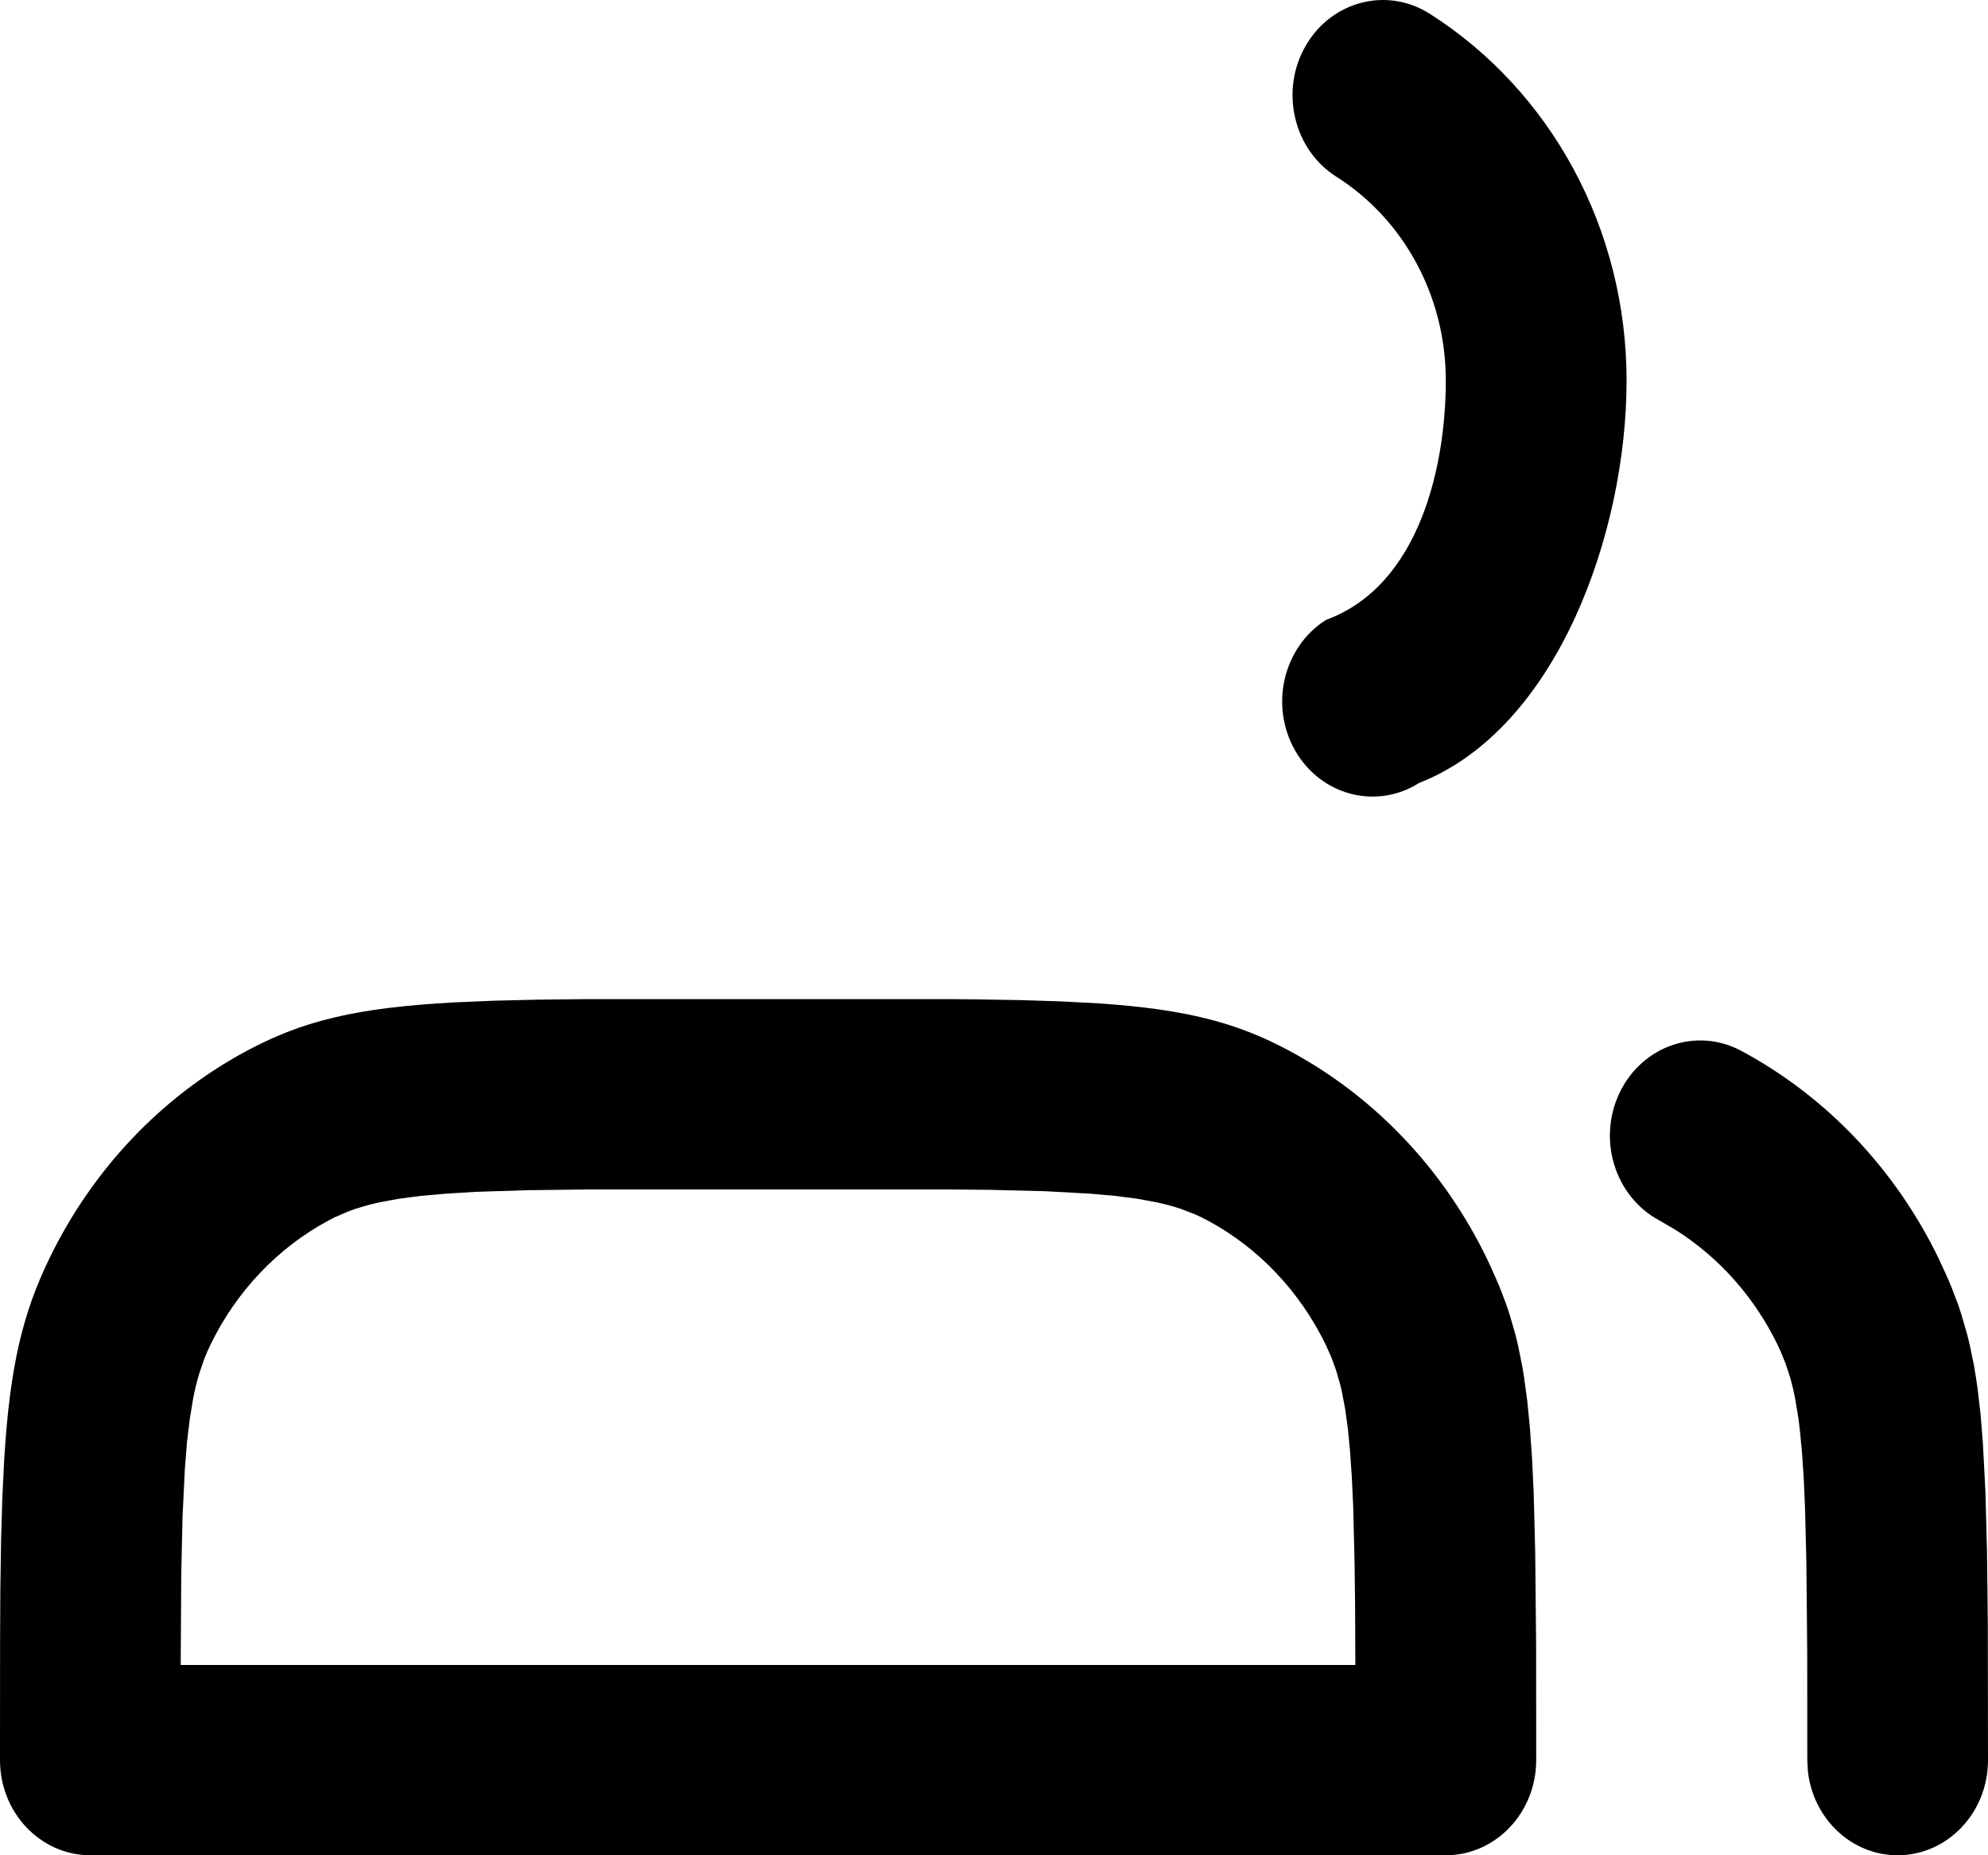 <svg width="30" height="28" viewBox="0 0 30 28" fill="none" xmlns="http://www.w3.org/2000/svg">
<path d="M14.329 15.079C14.46 15.08 14.586 15.081 14.71 15.082L15.41 15.094L16.034 15.114L16.591 15.144C17.906 15.234 18.667 15.434 19.459 15.86C20.742 16.548 21.785 17.646 22.439 18.997L22.505 19.138L22.627 19.416L22.733 19.694C22.749 19.741 22.765 19.788 22.78 19.836L22.865 20.129C22.878 20.179 22.891 20.23 22.903 20.282L22.969 20.606C22.979 20.662 22.989 20.72 22.998 20.779L23.048 21.149L23.088 21.56L23.12 22.018L23.144 22.531L23.167 23.417L23.181 24.857L23.182 26.564C23.182 27.357 22.571 28 21.818 28H1.364C0.61 28 -0 27.357 6.68083e-08 26.564L0.001 24.823L0.005 23.998L0.016 23.261L0.035 22.604L0.064 22.017C0.149 20.633 0.339 19.831 0.743 18.997C1.397 17.646 2.44 16.548 3.723 15.86C4.568 15.406 5.377 15.208 6.861 15.128L7.451 15.103L8.112 15.087L8.853 15.079H14.329ZM26.277 15.86C27.56 16.548 28.603 17.646 29.257 18.997L29.386 19.277C29.406 19.323 29.426 19.369 29.445 19.416L29.551 19.694C29.567 19.741 29.583 19.788 29.598 19.836L29.683 20.129C29.696 20.179 29.709 20.23 29.721 20.282L29.788 20.606C29.808 20.719 29.826 20.836 29.843 20.959L29.888 21.349L29.923 21.783L29.962 22.531L29.985 23.417L29.997 24.467L30 26.564C30 27.357 29.39 28 28.636 28C27.937 28 27.361 27.446 27.282 26.732L27.273 26.564L27.272 24.945L27.259 23.575L27.239 22.759L27.219 22.303L27.192 21.908L27.159 21.566C27.153 21.513 27.147 21.462 27.14 21.413L27.095 21.137C27.071 21.008 27.044 20.892 27.013 20.785L26.946 20.581L26.869 20.392C26.856 20.361 26.841 20.331 26.827 20.301C26.478 19.58 25.945 18.98 25.29 18.565L25.039 18.418C24.368 18.058 24.101 17.194 24.443 16.487C24.785 15.78 25.606 15.499 26.277 15.86ZM14.282 17.951H8.902L7.951 17.963L7.169 17.988L6.73 18.015L6.349 18.049L6.018 18.092L5.73 18.145C5.551 18.184 5.396 18.23 5.256 18.283L5.055 18.37L4.961 18.418C4.191 18.831 3.565 19.49 3.173 20.301C3.142 20.366 3.112 20.433 3.085 20.503L3.008 20.725C2.973 20.842 2.941 20.969 2.914 21.111L2.864 21.414L2.822 21.762L2.79 22.163L2.755 22.881L2.735 23.761L2.727 25.128H20.453L20.449 24.214L20.441 23.57L20.421 22.754L20.4 22.297L20.373 21.901L20.34 21.559L20.299 21.263L20.25 21.006C20.241 20.965 20.232 20.926 20.223 20.889L20.16 20.674L20.088 20.478L20.009 20.301C19.616 19.49 18.991 18.831 18.221 18.418C18.159 18.385 18.095 18.354 18.029 18.325L17.818 18.244C17.707 18.207 17.586 18.174 17.452 18.145L17.164 18.092L16.833 18.049L16.452 18.015L15.77 17.978L14.935 17.957L14.282 17.951ZM21.573 0.206C23.402 1.367 24.546 3.452 24.546 5.744C24.546 8.035 23.5 11 21.416 11.816C20.771 12.225 19.933 12.007 19.544 11.327C19.156 10.648 19.364 9.766 20.009 9.356C21.429 8.838 21.818 7.018 21.818 5.744C21.818 4.469 21.184 3.312 20.165 2.666C19.52 2.257 19.312 1.374 19.701 0.695C20.09 0.016 20.928 -0.203 21.573 0.206Z" fill="currentColor"/>
</svg>
